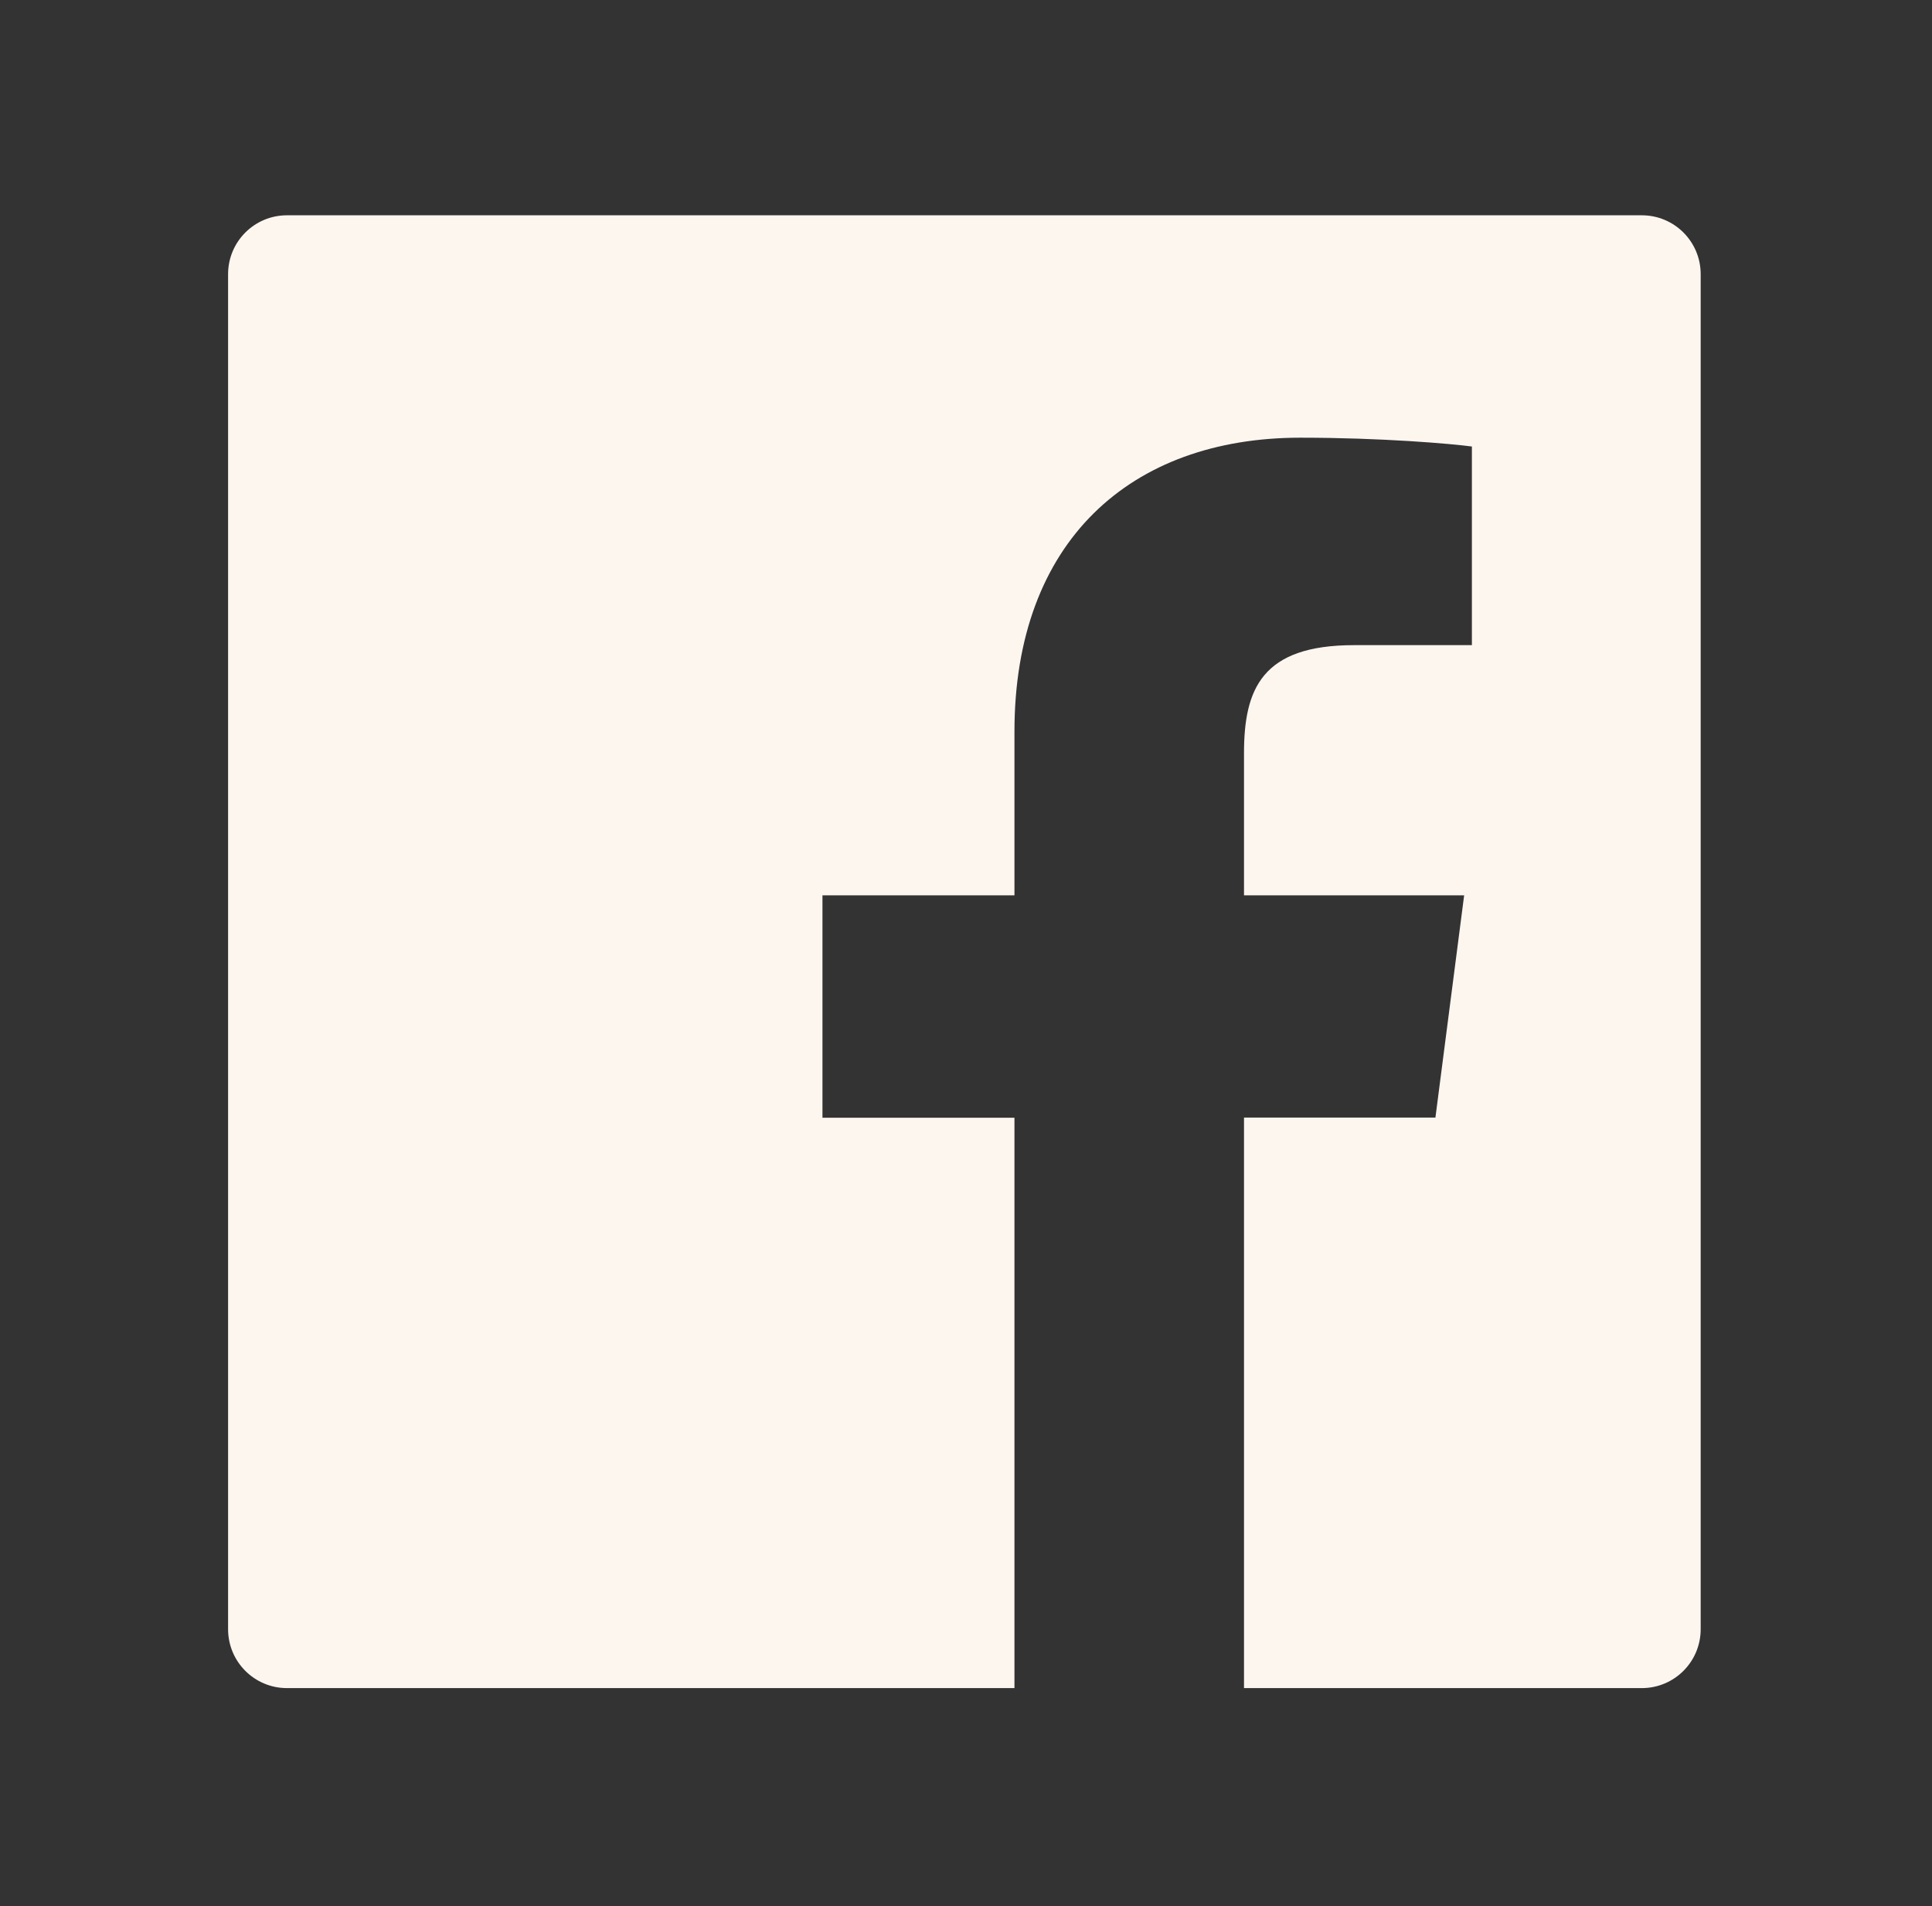 <svg width="74" height="73" viewBox="0 0 74 73" fill="none" xmlns="http://www.w3.org/2000/svg">
<rect x="0" y="0" width="74" height="73" fill="#333333" stroke="none"/>
<path d="M62.884 8.245H10.992C9.745 8.245 8.736 9.253 8.736 10.501V62.392C8.736 63.64 9.745 64.649 10.992 64.649H62.884C64.132 64.649 65.14 63.64 65.14 62.392V10.501C65.14 9.253 64.132 8.245 62.884 8.245ZM56.37 24.707H51.864C48.332 24.707 47.648 26.386 47.648 28.853V34.289H56.08L54.98 42.799H47.648V64.649H38.856V42.806H31.502V34.289H38.856V28.014C38.856 20.731 43.305 16.762 49.806 16.762C52.922 16.762 55.594 16.994 56.377 17.1V24.707H56.37Z" fill="#FDF6EF"/>
</svg>
